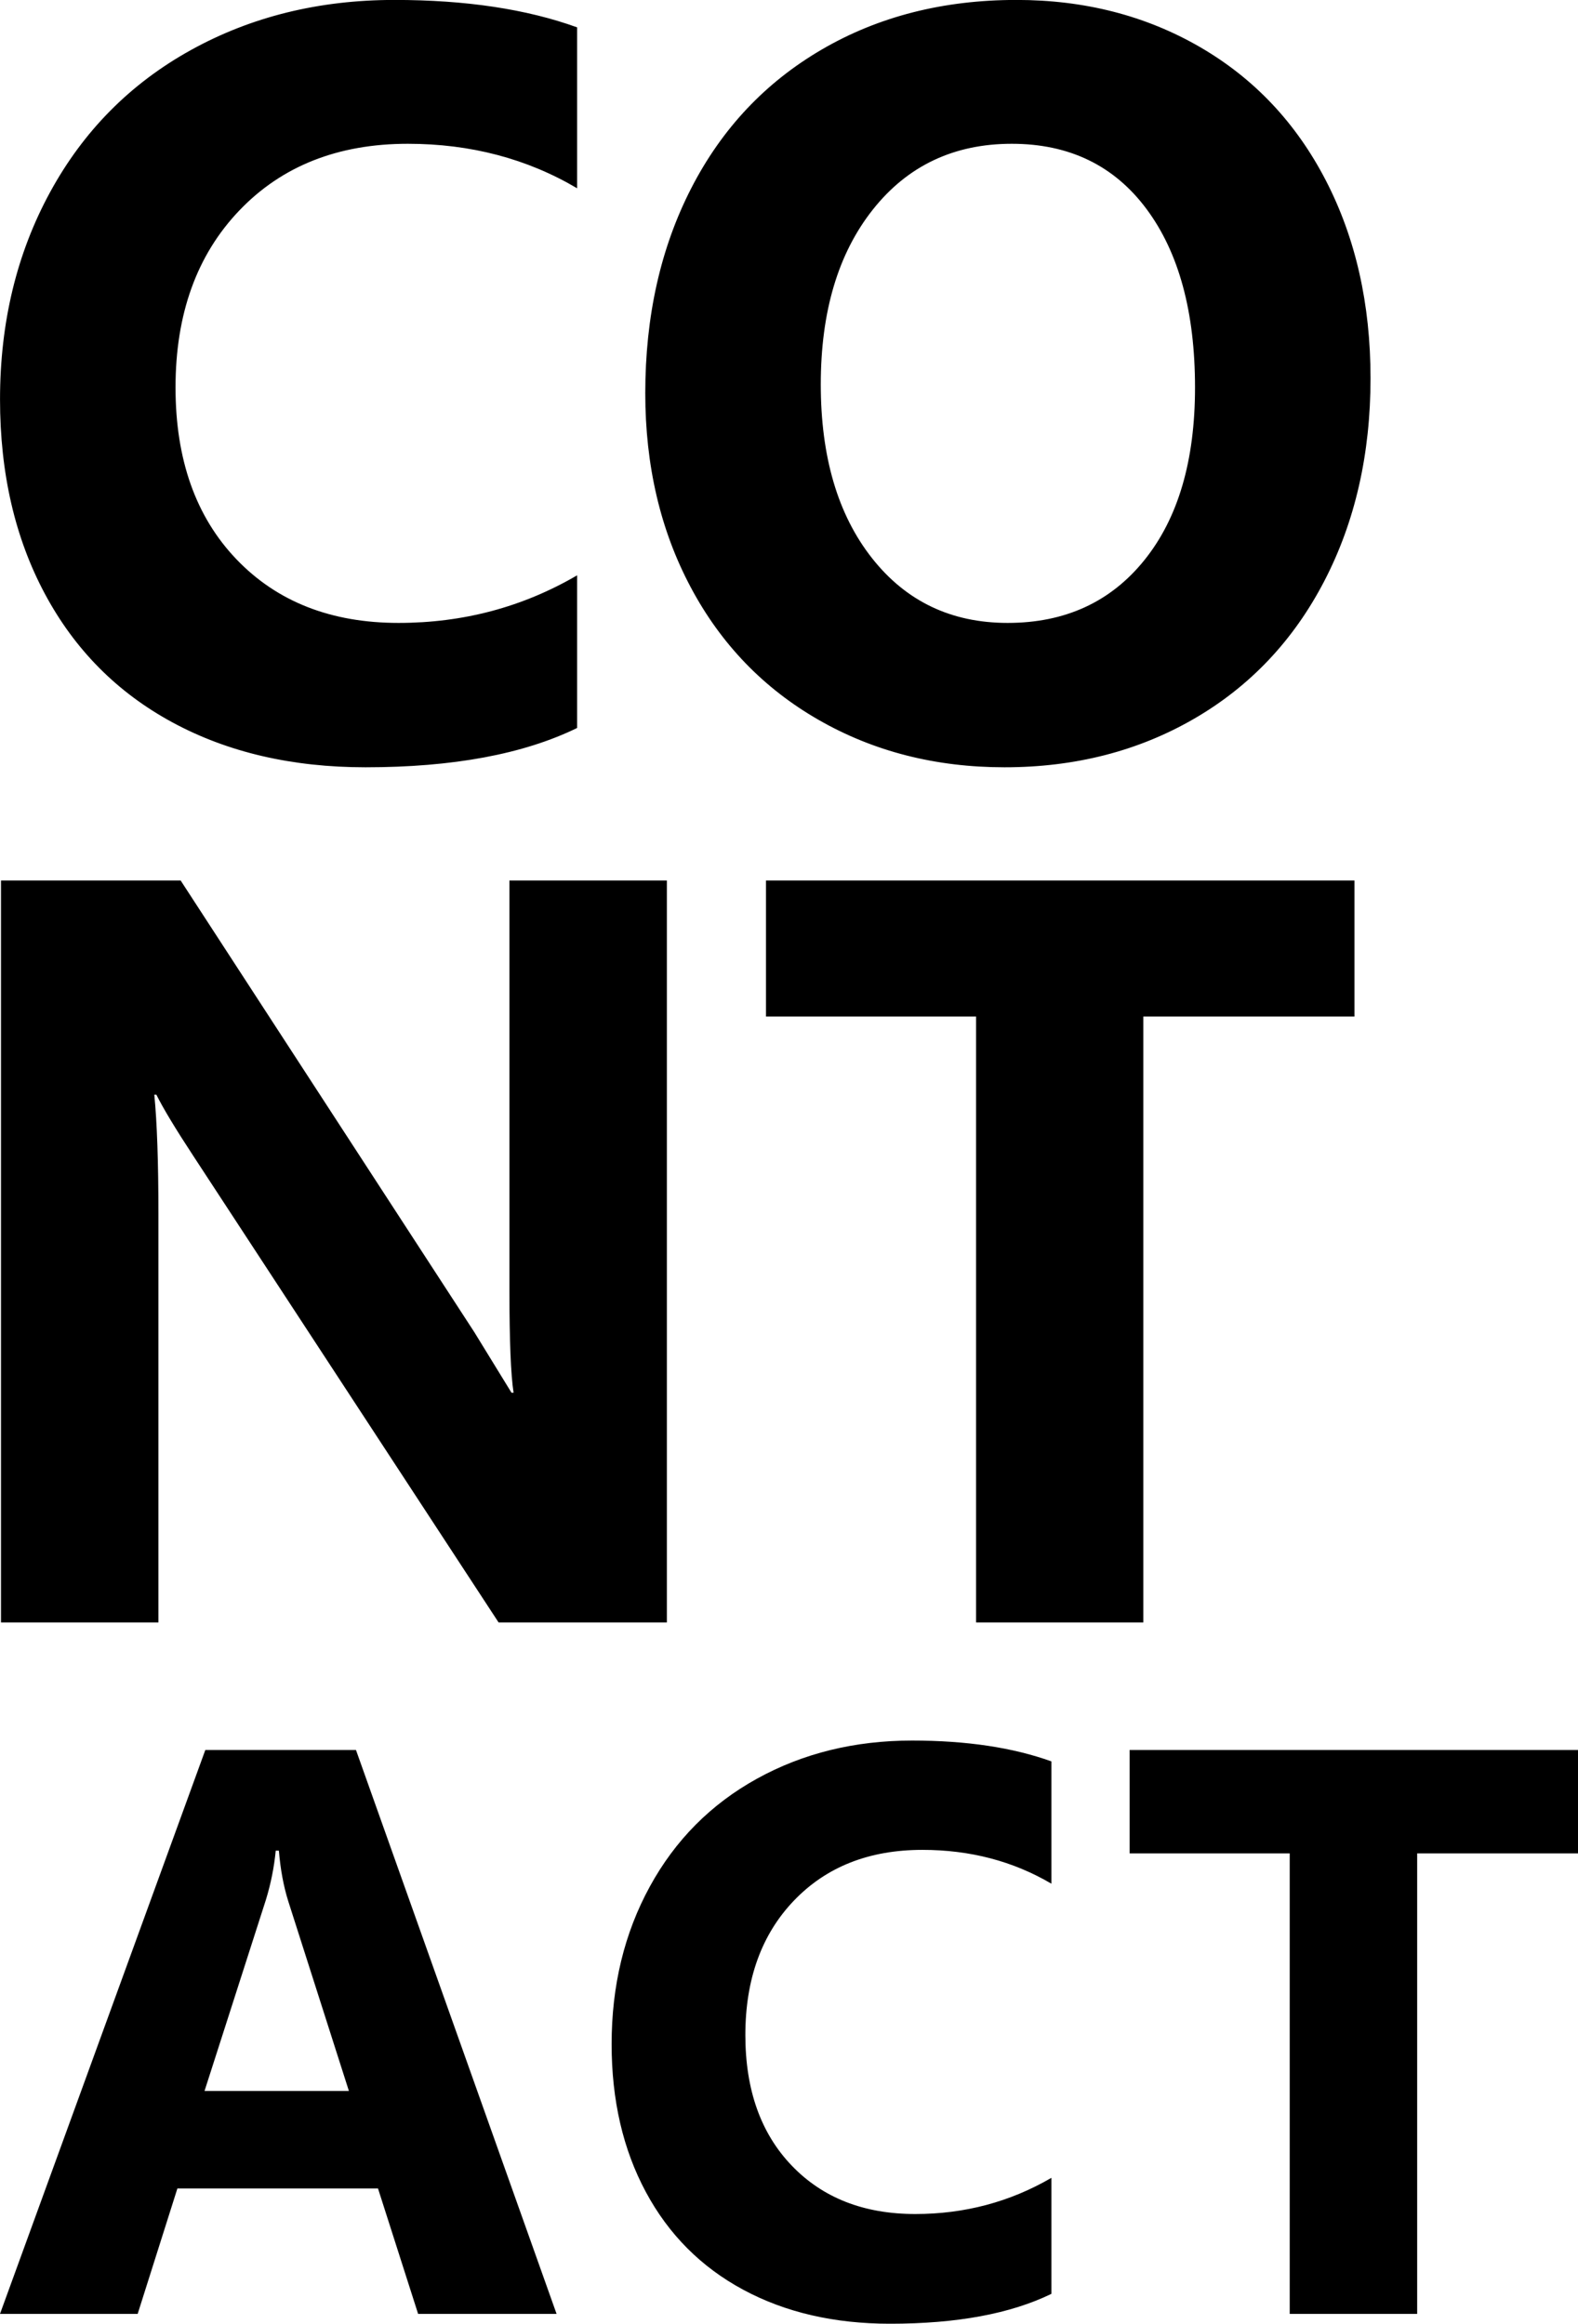 <svg xmlns="http://www.w3.org/2000/svg" xmlns:xlink="http://www.w3.org/1999/xlink" x="0px" y="0px" viewBox="0 0 360 530" xml:space="preserve">
    <path d="M323.310,422.731 L323.310,527.762 L294.235,527.762 L294.235,422.731 L257.711,422.731 L257.711,399.142 L360.013,399.142 L360.013,422.731 L323.310,422.731 ZM272.452,163.912 C259.693,171.308 245.267,175.005 229.174,175.005 C213.471,175.005 199.339,171.406 186.779,164.207 C174.217,157.008 164.481,146.917 157.574,133.935 C150.664,120.953 147.210,106.201 147.210,89.679 C147.210,72.135 150.703,56.557 157.691,42.944 C164.678,29.333 174.629,18.771 187.544,11.256 C200.458,3.744 215.237,-0.014 231.882,-0.014 C247.427,-0.014 261.382,3.567 273.747,10.725 C286.112,17.886 295.690,28.035 302.481,41.174 C309.271,54.314 312.668,69.341 312.668,86.256 C312.668,103.566 309.153,118.988 302.128,132.519 C295.101,146.052 285.209,156.517 272.452,163.912 ZM261.558,47.665 C254.178,37.751 243.933,32.795 230.822,32.795 C217.633,32.795 207.073,37.792 199.144,47.783 C191.213,57.776 187.250,71.073 187.250,87.672 C187.250,104.195 191.136,117.394 198.909,127.267 C206.681,137.142 217.004,142.078 229.880,142.078 C242.991,142.078 253.392,137.299 261.087,127.739 C268.781,118.180 272.628,105.062 272.628,88.381 C272.628,71.150 268.937,57.578 261.558,47.665 ZM39.398,164.797 C26.797,157.992 17.081,148.215 10.251,135.469 C3.421,122.724 0.006,107.933 0.006,91.095 C0.006,73.551 3.813,57.796 11.429,43.829 C19.043,29.865 29.741,19.066 43.519,11.434 C57.298,3.803 72.784,-0.014 89.977,-0.014 C106.228,-0.014 120.124,2.071 131.665,6.241 L131.665,42.944 C120.202,36.178 107.327,32.795 93.039,32.795 C77.100,32.795 64.284,37.869 54.589,48.019 C44.892,58.168 40.045,71.622 40.045,88.381 C40.045,104.826 44.677,117.885 53.941,127.562 C63.204,137.240 75.531,142.078 90.919,142.078 C105.678,142.078 119.259,138.461 131.665,131.221 L131.665,166.036 C119.418,172.016 103.323,175.005 83.382,175.005 C66.660,175.005 51.998,171.603 39.398,164.797 ZM81.211,399.142 L126.977,527.762 L95.389,527.762 L86.236,499.150 L40.470,499.150 L31.406,527.762 L-0.002,527.762 L46.841,399.142 L81.211,399.142 ZM79.595,476.906 L65.776,433.674 C64.699,430.265 63.981,426.409 63.622,422.103 L62.904,422.103 C62.545,425.870 61.796,429.608 60.661,433.315 L46.662,476.906 L79.595,476.906 ZM116.222,200.818 L152.139,200.818 L152.139,370.055 L113.749,370.055 L44.151,263.722 C40.067,257.507 37.241,252.825 35.672,249.677 L35.201,249.677 C35.828,255.973 36.143,265.099 36.143,277.057 L36.143,370.055 L0.225,370.055 L0.225,200.818 L41.207,200.818 L108.214,303.847 L116.693,317.655 L117.164,317.655 C116.535,313.565 116.222,305.815 116.222,294.406 L116.222,200.818 ZM222.680,370.055 L222.680,231.857 L174.750,231.857 L174.750,200.818 L309.000,200.818 L309.000,231.857 L260.835,231.857 L260.835,370.055 L222.680,370.055 ZM172.692,405.689 C183.191,399.890 194.992,396.989 208.093,396.989 C220.477,396.989 231.066,398.574 239.861,401.743 L239.861,429.637 C231.125,424.495 221.314,421.924 210.427,421.924 C198.281,421.924 188.515,425.781 181.127,433.494 C173.738,441.208 170.044,451.433 170.044,464.169 C170.044,476.667 173.574,486.593 180.633,493.947 C187.692,501.302 197.085,504.980 208.811,504.980 C220.058,504.980 230.407,502.230 239.861,496.728 L239.861,523.187 C230.528,527.732 218.263,530.004 203.068,530.004 C190.325,530.004 179.153,527.418 169.551,522.246 C159.949,517.074 152.545,509.644 147.341,499.957 C142.136,490.270 139.533,479.029 139.533,466.232 C139.533,452.899 142.434,440.925 148.238,430.310 C154.040,419.697 162.192,411.490 172.692,405.689 Z"/>
</svg>